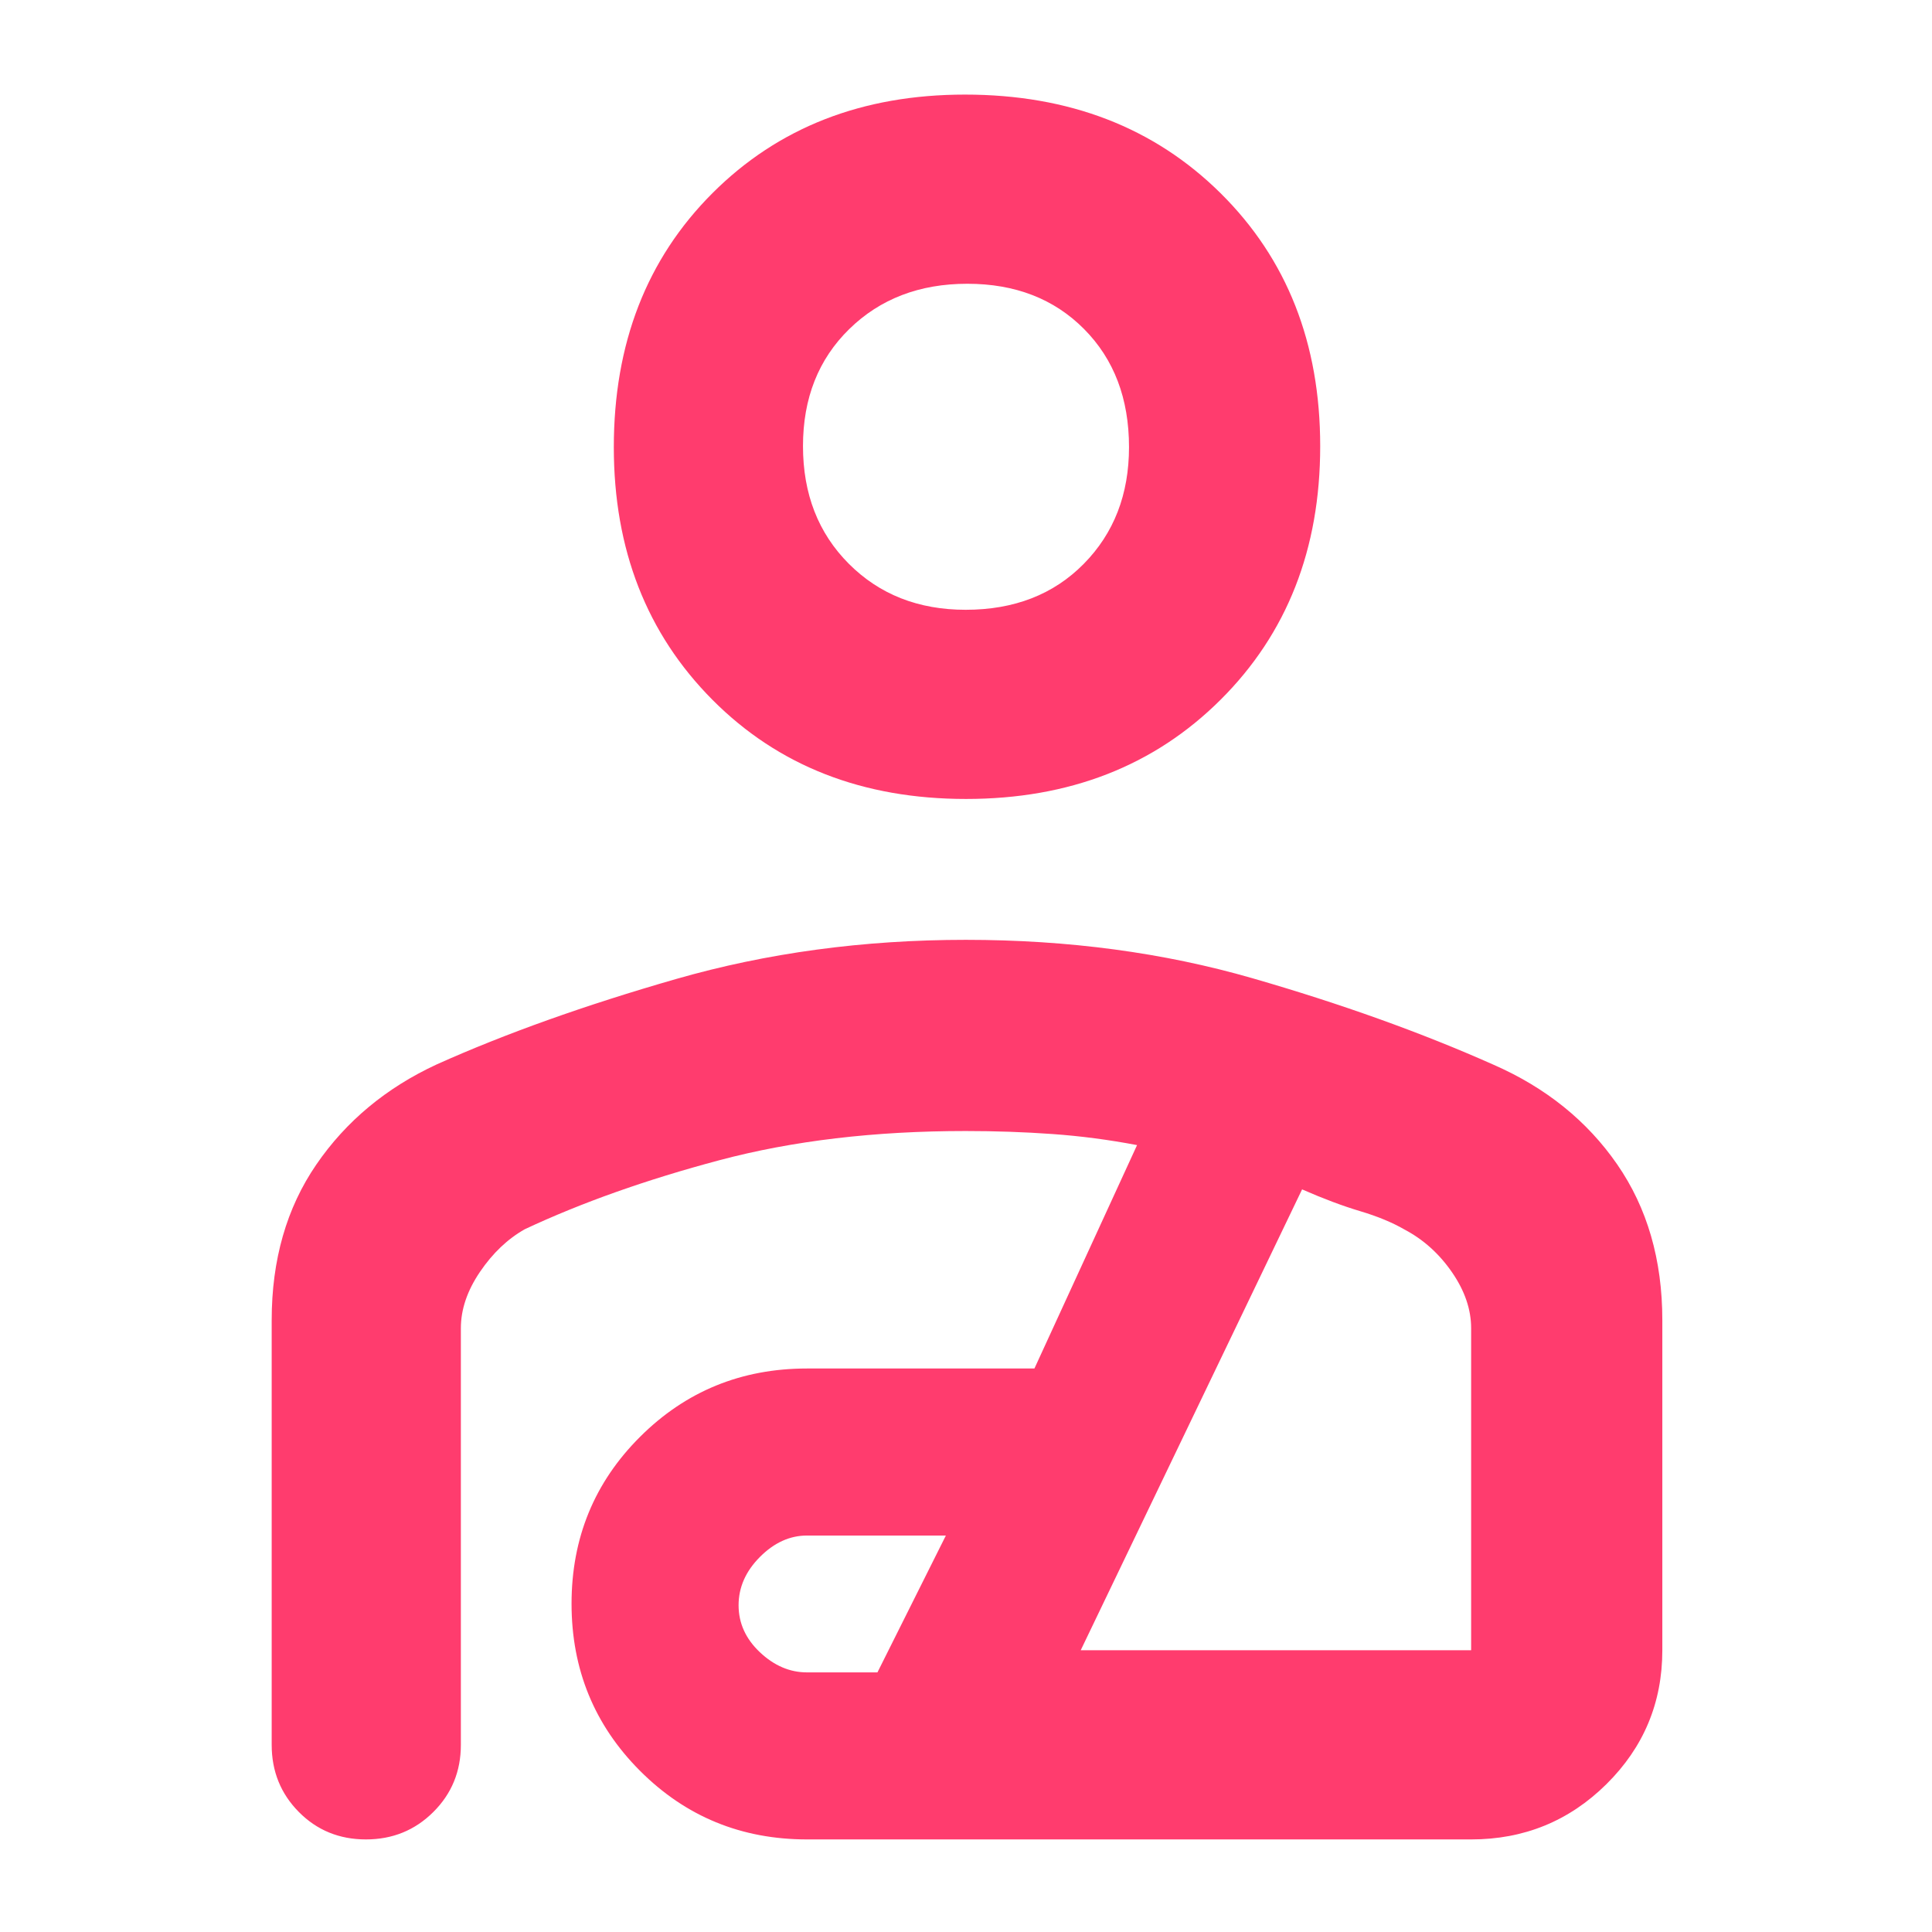 <svg xmlns="http://www.w3.org/2000/svg" height="48" viewBox="0 -960 960 960" width="48"><path fill="rgb(255, 60, 110)" d="M480-563q-77 0-126-49.28-49-49.29-49-125.52 0-77.2 48.99-126.2t125.51-49q77.5 0 127 49T656-738.3q0 76.71-49.5 126Q557-563 480-563Zm-.17-94q36.17 0 58.67-22.81 22.5-22.8 22.5-58.02 0-36.17-22.33-58.67t-58-22.5Q445-819 422-796.5t-23 58.17q0 35.67 22.81 58.5Q444.61-657 479.83-657Zm.09 164q76.29 0 142.41 19.08Q688.45-454.84 742-431q39.13 17.12 61.56 49.56Q826-349 826-304v164q0 39.05-27.77 66.53Q770.46-46 731-46H401q-48.93 0-82.96-34.07Q284-114.15 284-163.13q0-48.98 34.04-82.92Q352.07-280 401-280h113l51-111q-21-4-41.97-5.5t-43.2-1.5q-67.85 0-122.34 14.5Q303-369 260.78-349.21 248-342 238.5-328.02 229-314.03 229-300v207q0 19.75-13.68 33.37Q201.65-46 181.82-46 162-46 148.5-59.63 135-73.25 135-93v-211q0-45 22.17-77.33T217-431.1q51-22.9 118.81-42.4T479.92-493ZM401-129h35l34-68h-69q-12.8 0-23.4 10.64-10.6 10.65-10.6 24Q367-149 377.6-139t23.4 10Zm136-11h194v-160q0-14.03-9.5-27.81Q712-341.58 698-349q-9.2-5.32-22.1-9.16Q663-362 647-369L537-140Zm-57-598Zm7 477Z"/></svg>